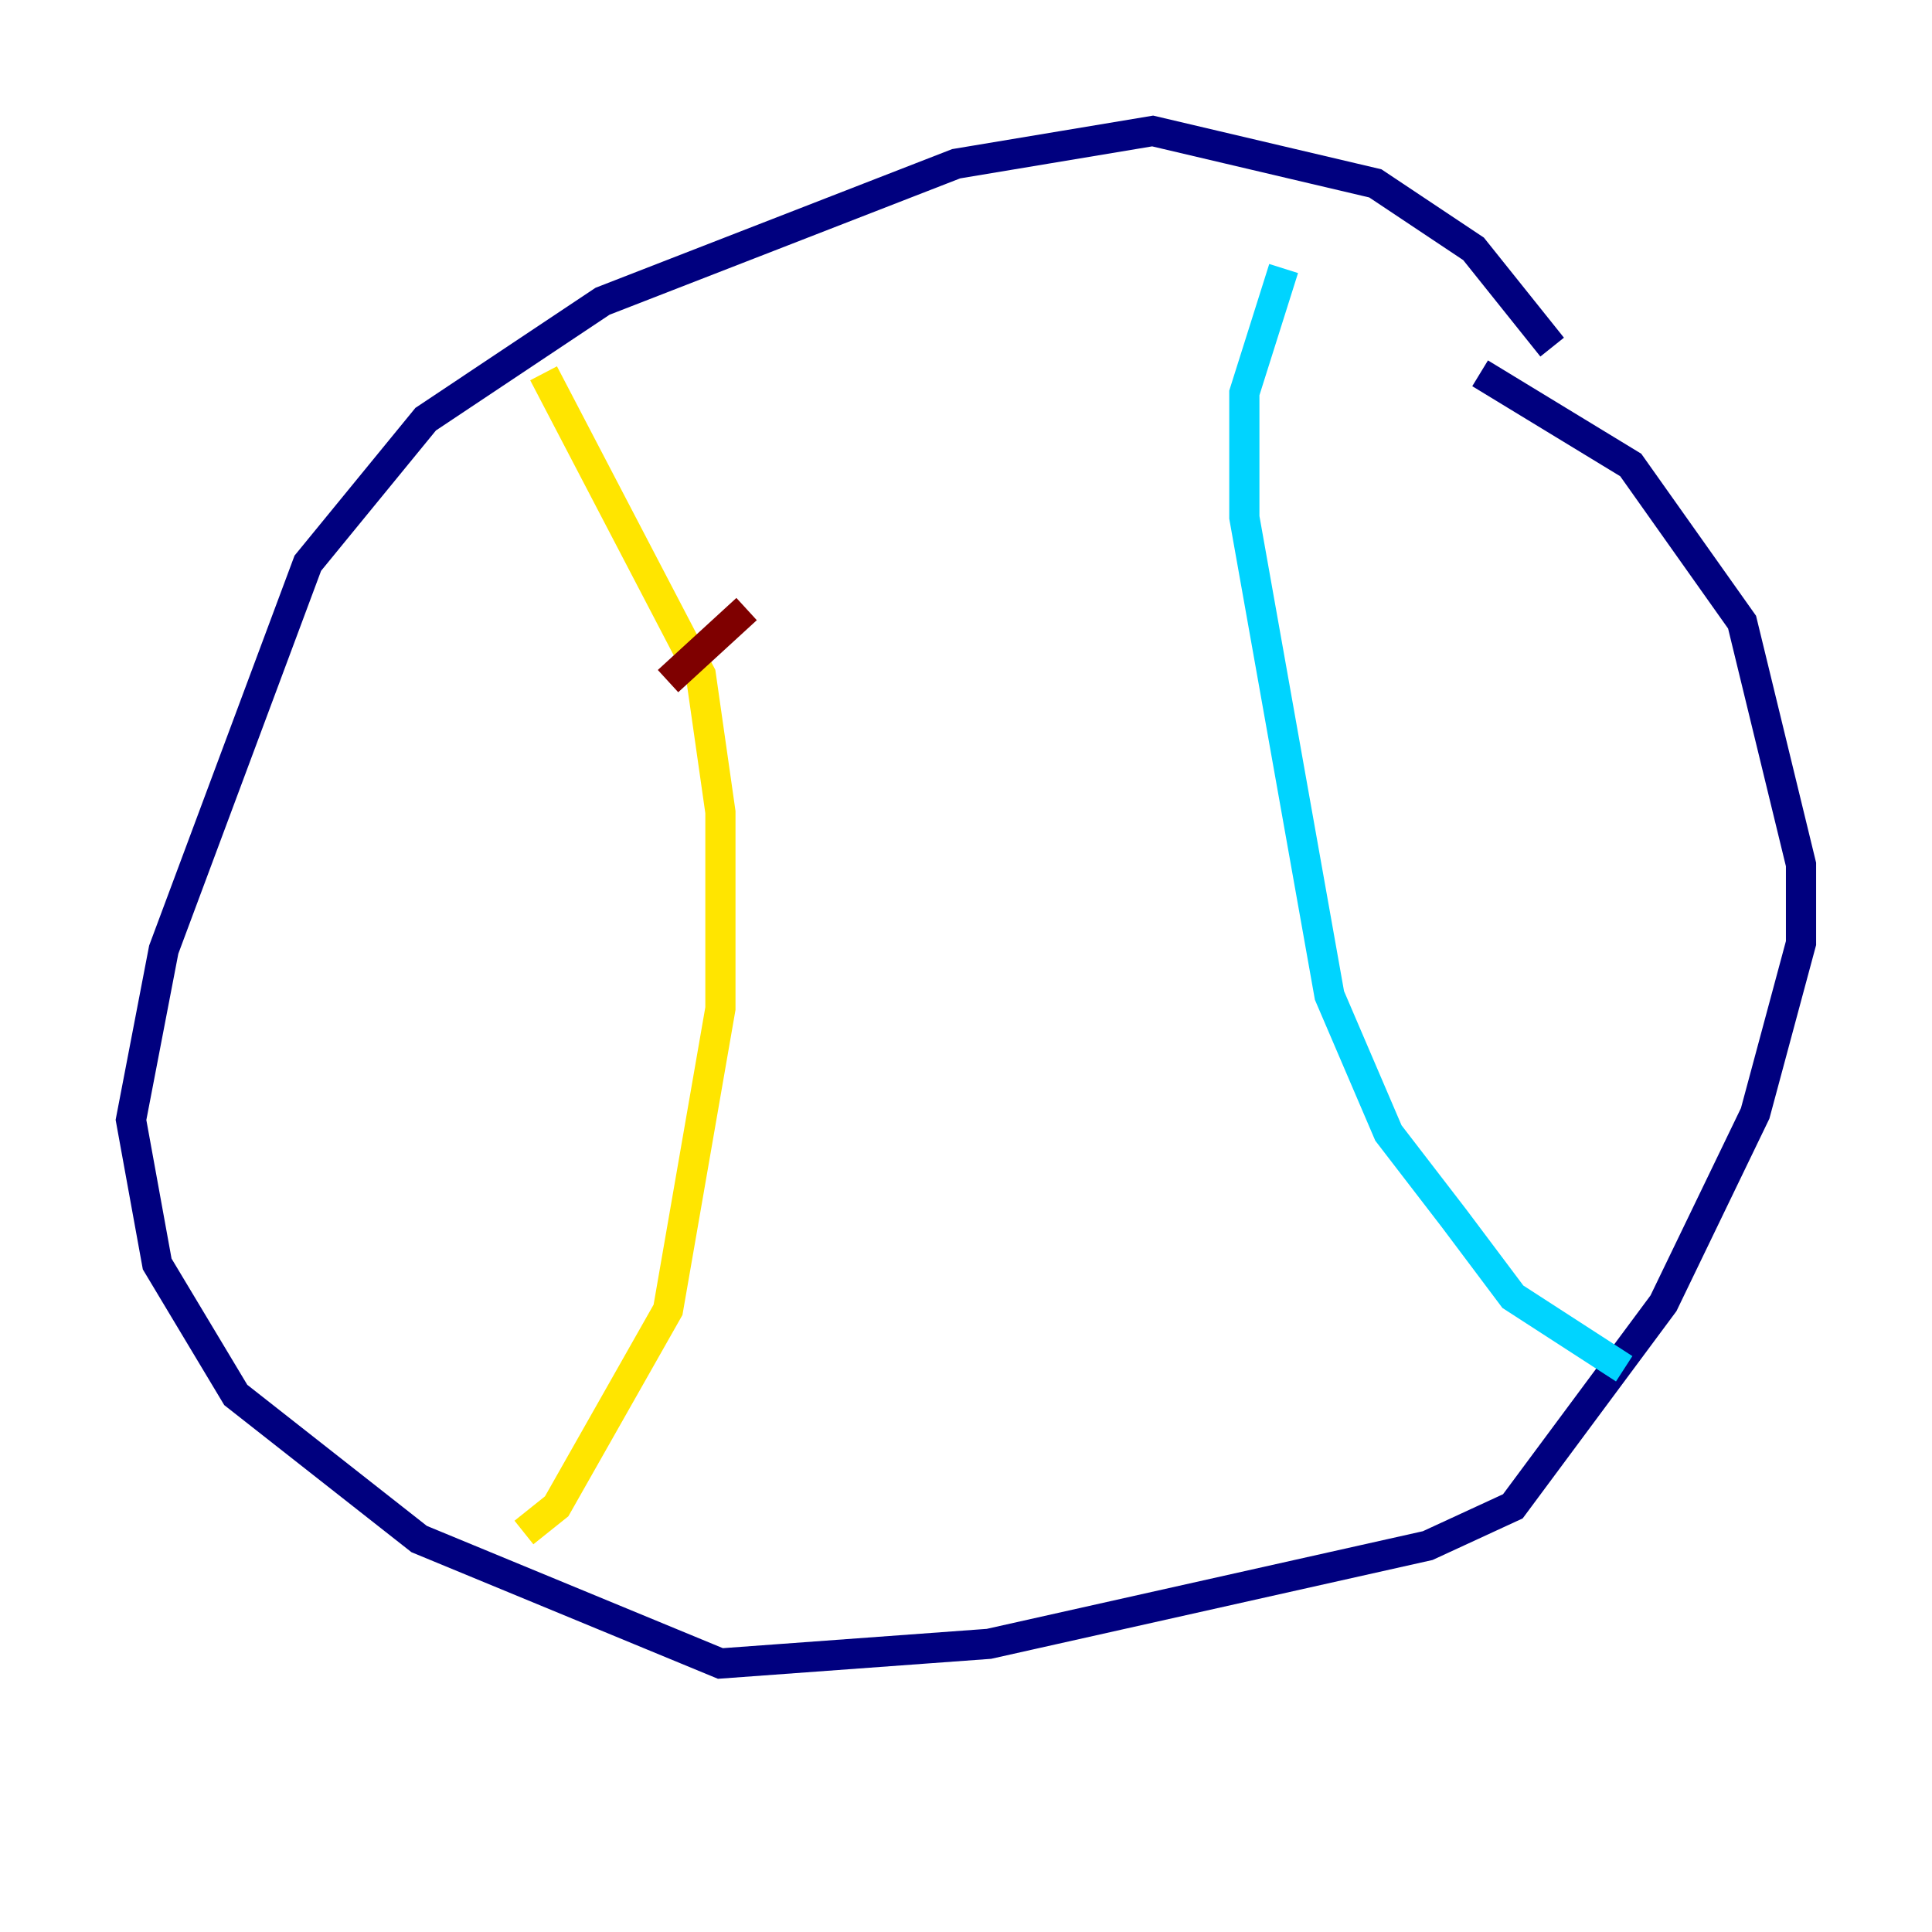<?xml version="1.0" encoding="utf-8" ?>
<svg baseProfile="tiny" height="128" version="1.2" viewBox="0,0,128,128" width="128" xmlns="http://www.w3.org/2000/svg" xmlns:ev="http://www.w3.org/2001/xml-events" xmlns:xlink="http://www.w3.org/1999/xlink"><defs /><polyline fill="none" points="102.834,22.997 97.627,16.488 91.119,12.149 76.366,8.678 63.349,10.848 39.919,19.959 28.203,27.77 20.393,37.315 10.848,62.915 8.678,74.197 10.414,83.742 15.62,92.42 27.77,101.966 47.729,110.21 65.519,108.909 94.59,102.4 100.231,99.797 110.21,86.346 116.285,73.763 119.322,62.481 119.322,57.275 115.417,41.22 108.041,30.807 98.061,24.732" stroke="#00007f" stroke-width="2" /><polyline fill="none" points="85.044,17.79 82.441,26.034 82.441,34.278 88.081,65.953 91.986,75.064 96.325,80.705 100.231,85.912 107.607,90.685" stroke="#00d4ff" stroke-width="2" /><polyline fill="none" points="36.014,24.732 46.427,44.691 47.729,53.803 47.729,66.82 44.258,86.78 36.881,99.797 34.712,101.532" stroke="#ffe500" stroke-width="2" /><polyline fill="none" points="44.258,45.125 49.464,40.352" stroke="#7f0000" stroke-width="2" /></svg>
